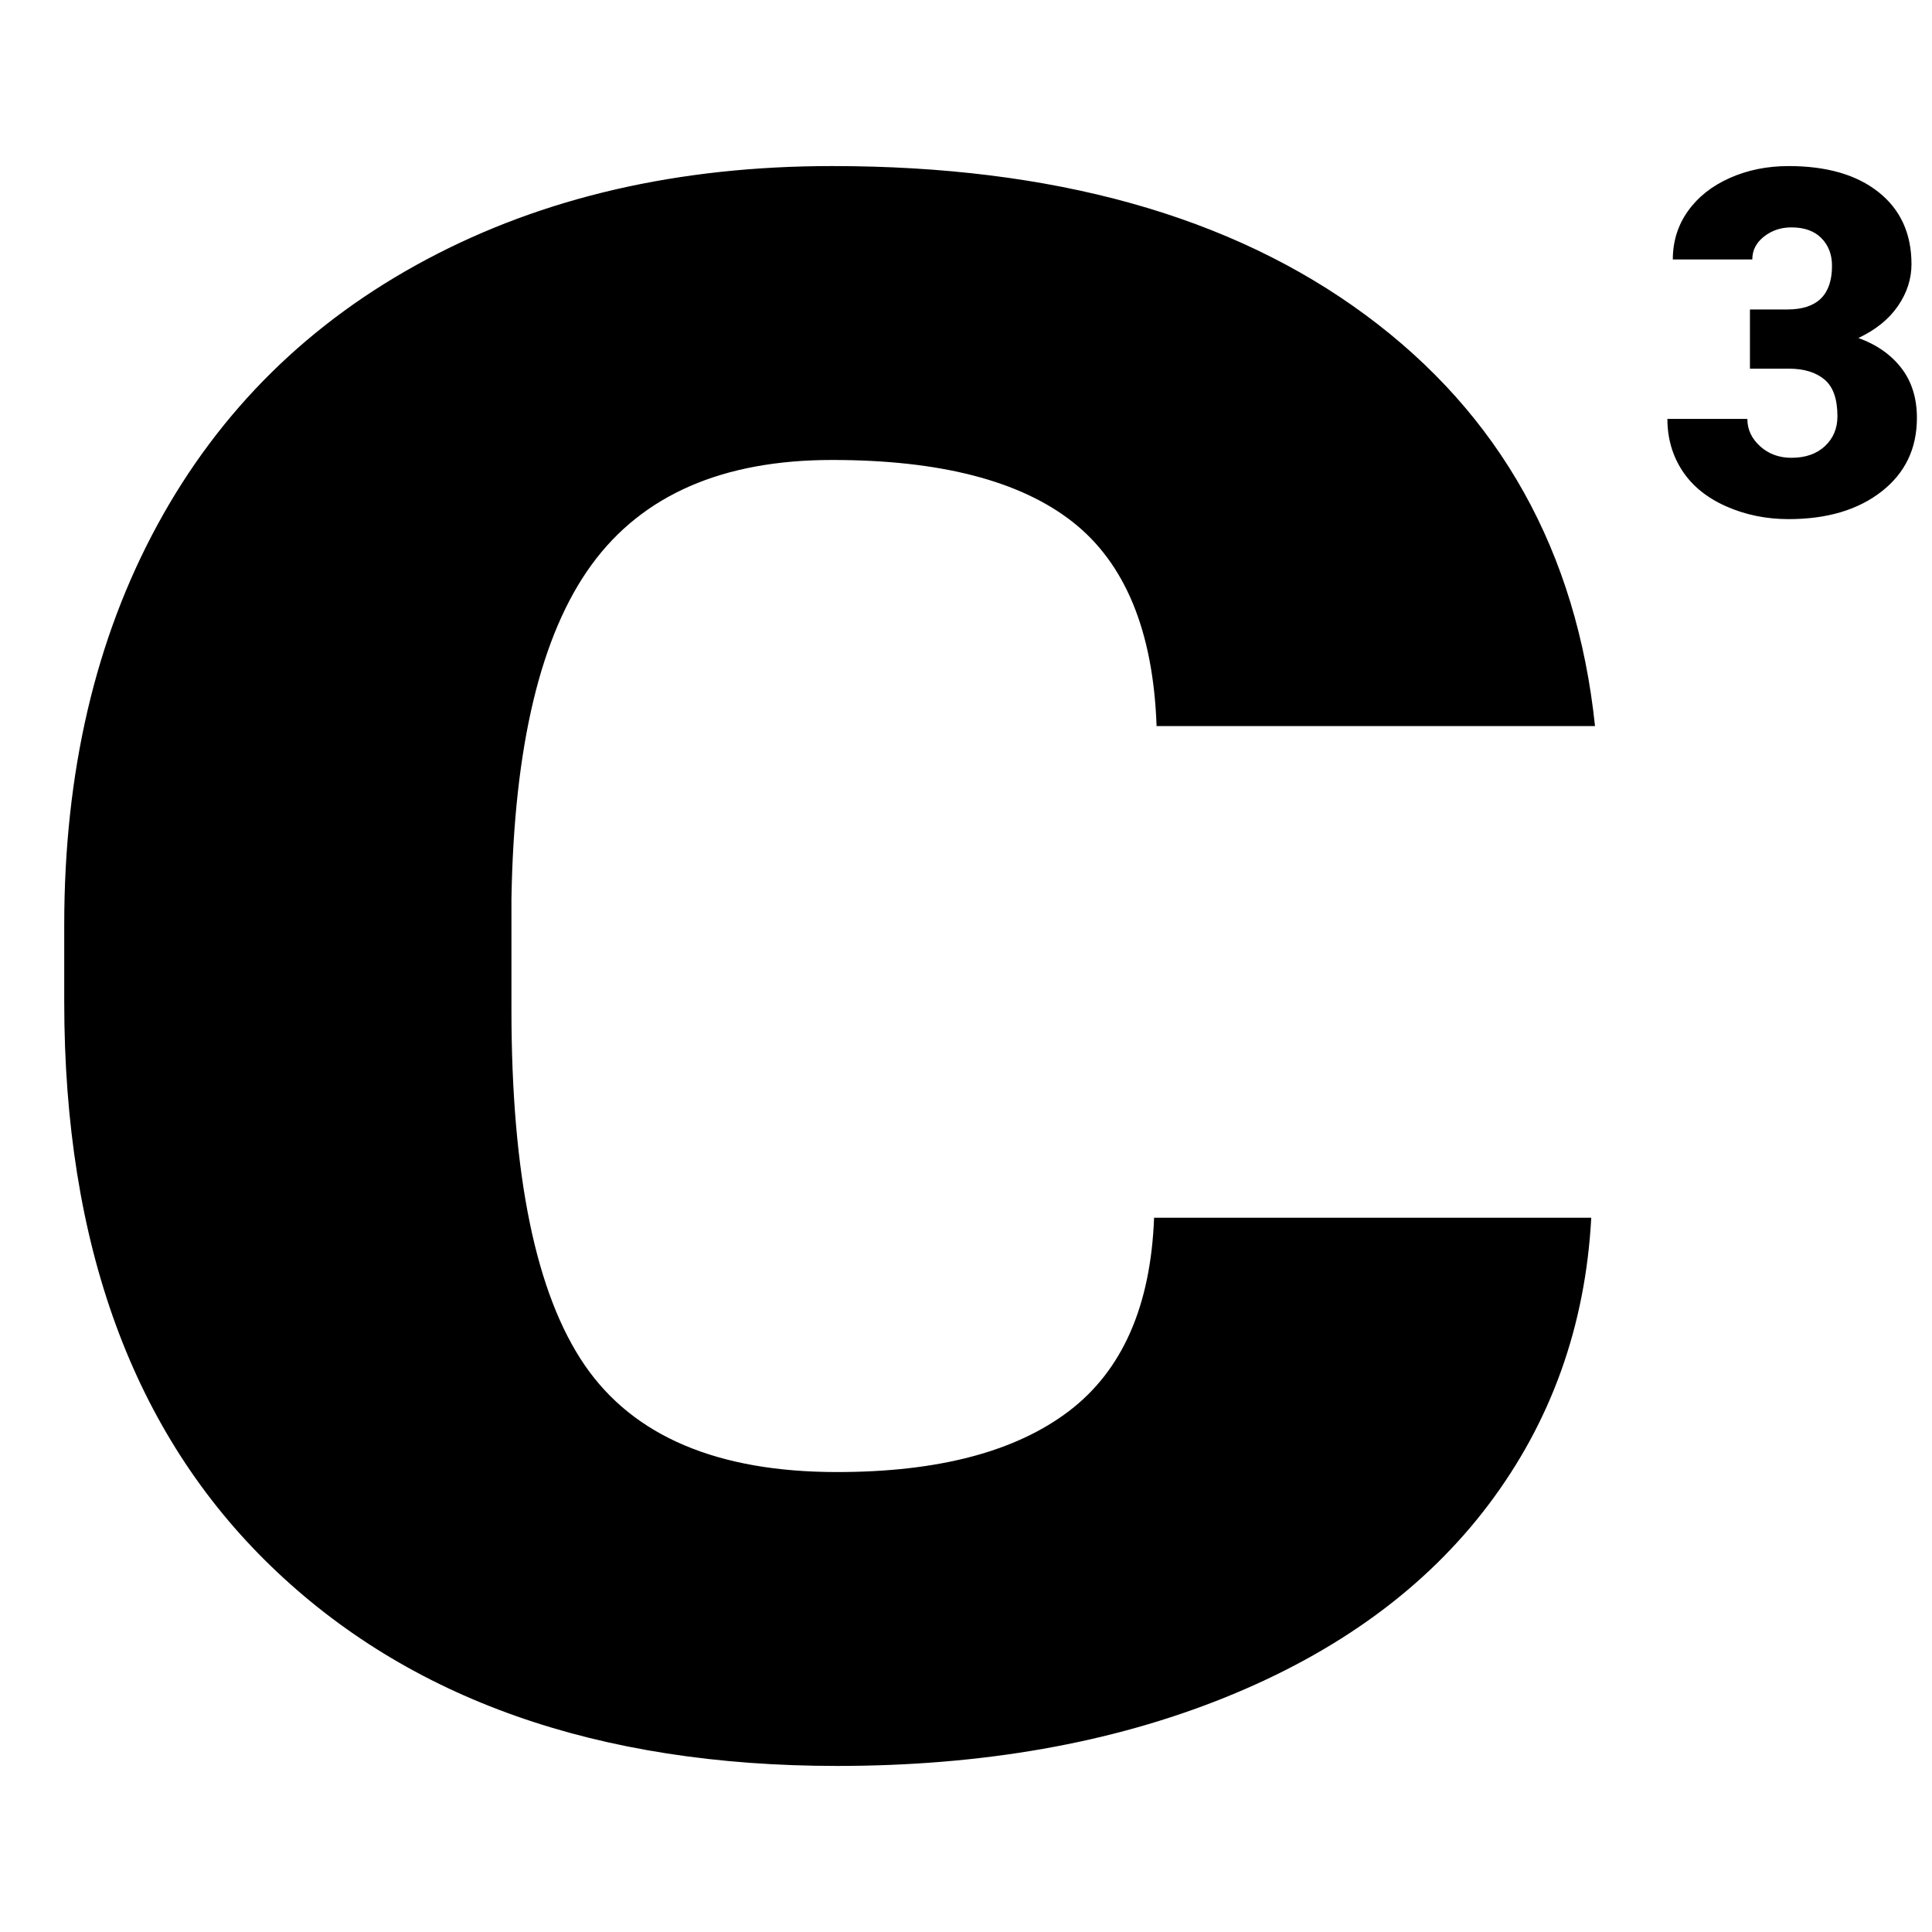 <svg xmlns="http://www.w3.org/2000/svg" fill-rule="evenodd" stroke-linejoin="round" stroke-miterlimit="1.414" clip-rule="evenodd" viewBox="0 0 256 256">
  <path fill-rule="nonzero" d="M210.85 161.35c-.774 14.35-5.312 27.024-13.61 38.023-8.3 10.999-19.946 19.518-34.941 25.56-14.993 6.042-32.118 9.063-51.374 9.063-31.759 0-56.769-8.827-75.027-26.48-18.258-17.655-27.387-42.578-27.387-74.77v-10.197c0-20.203 4.122-37.88 12.366-53.033 8.244-15.151 20.111-26.859 35.605-35.118C71.972 26.135 89.9 22.004 110.261 22.004c29.325 0 52.895 6.586 70.711 19.756 17.817 13.17 27.942 31.32 30.376 54.449h-58.095c-.441-12.555-4.15-21.572-11.121-27.048-6.971-5.474-17.595-8.213-31.87-8.213-14.497 0-25.121 4.626-31.87 13.879-6.749 9.252-10.29 24.027-10.623 44.325v14.586c0 21.997 3.237 37.715 9.71 47.156 6.476 9.44 17.623 14.161 33.447 14.161 13.39 0 23.626-2.691 30.709-8.072 7.082-5.381 10.845-13.925 11.287-25.63h57.93zM231.875 41.005h4.969c3.937 0 5.906-1.927 5.906-5.781 0-1.5-.469-2.724-1.406-3.672-.938-.948-2.261-1.422-3.969-1.422-1.396 0-2.609.406-3.641 1.219-1.031.812-1.546 1.823-1.546 3.031h-10.532c0-2.396.667-4.531 2-6.406 1.334-1.875 3.183-3.339 5.547-4.391 2.365-1.052 4.964-1.578 7.797-1.578 5.063 0 9.042 1.156 11.938 3.469 2.895 2.312 4.343 5.489 4.343 9.531 0 1.958-.599 3.807-1.797 5.547-1.197 1.739-2.942 3.151-5.234 4.234 2.417.875 4.313 2.203 5.688 3.985 1.375 1.781 2.062 3.984 2.062 6.609 0 4.062-1.562 7.312-4.687 9.75-3.125 2.437-7.23 3.656-12.313 3.656-2.979 0-5.745-.568-8.297-1.703-2.552-1.135-4.484-2.708-5.797-4.719-1.312-2.01-1.968-4.297-1.968-6.859h10.593c0 1.396.563 2.604 1.688 3.625s2.51 1.531 4.156 1.531c1.854 0 3.333-.515 4.438-1.547 1.104-1.031 1.656-2.349 1.656-3.953 0-2.292-.573-3.917-1.719-4.875-1.146-.958-2.729-1.437-4.75-1.437h-5.125v-7.844z"/>
</svg>
